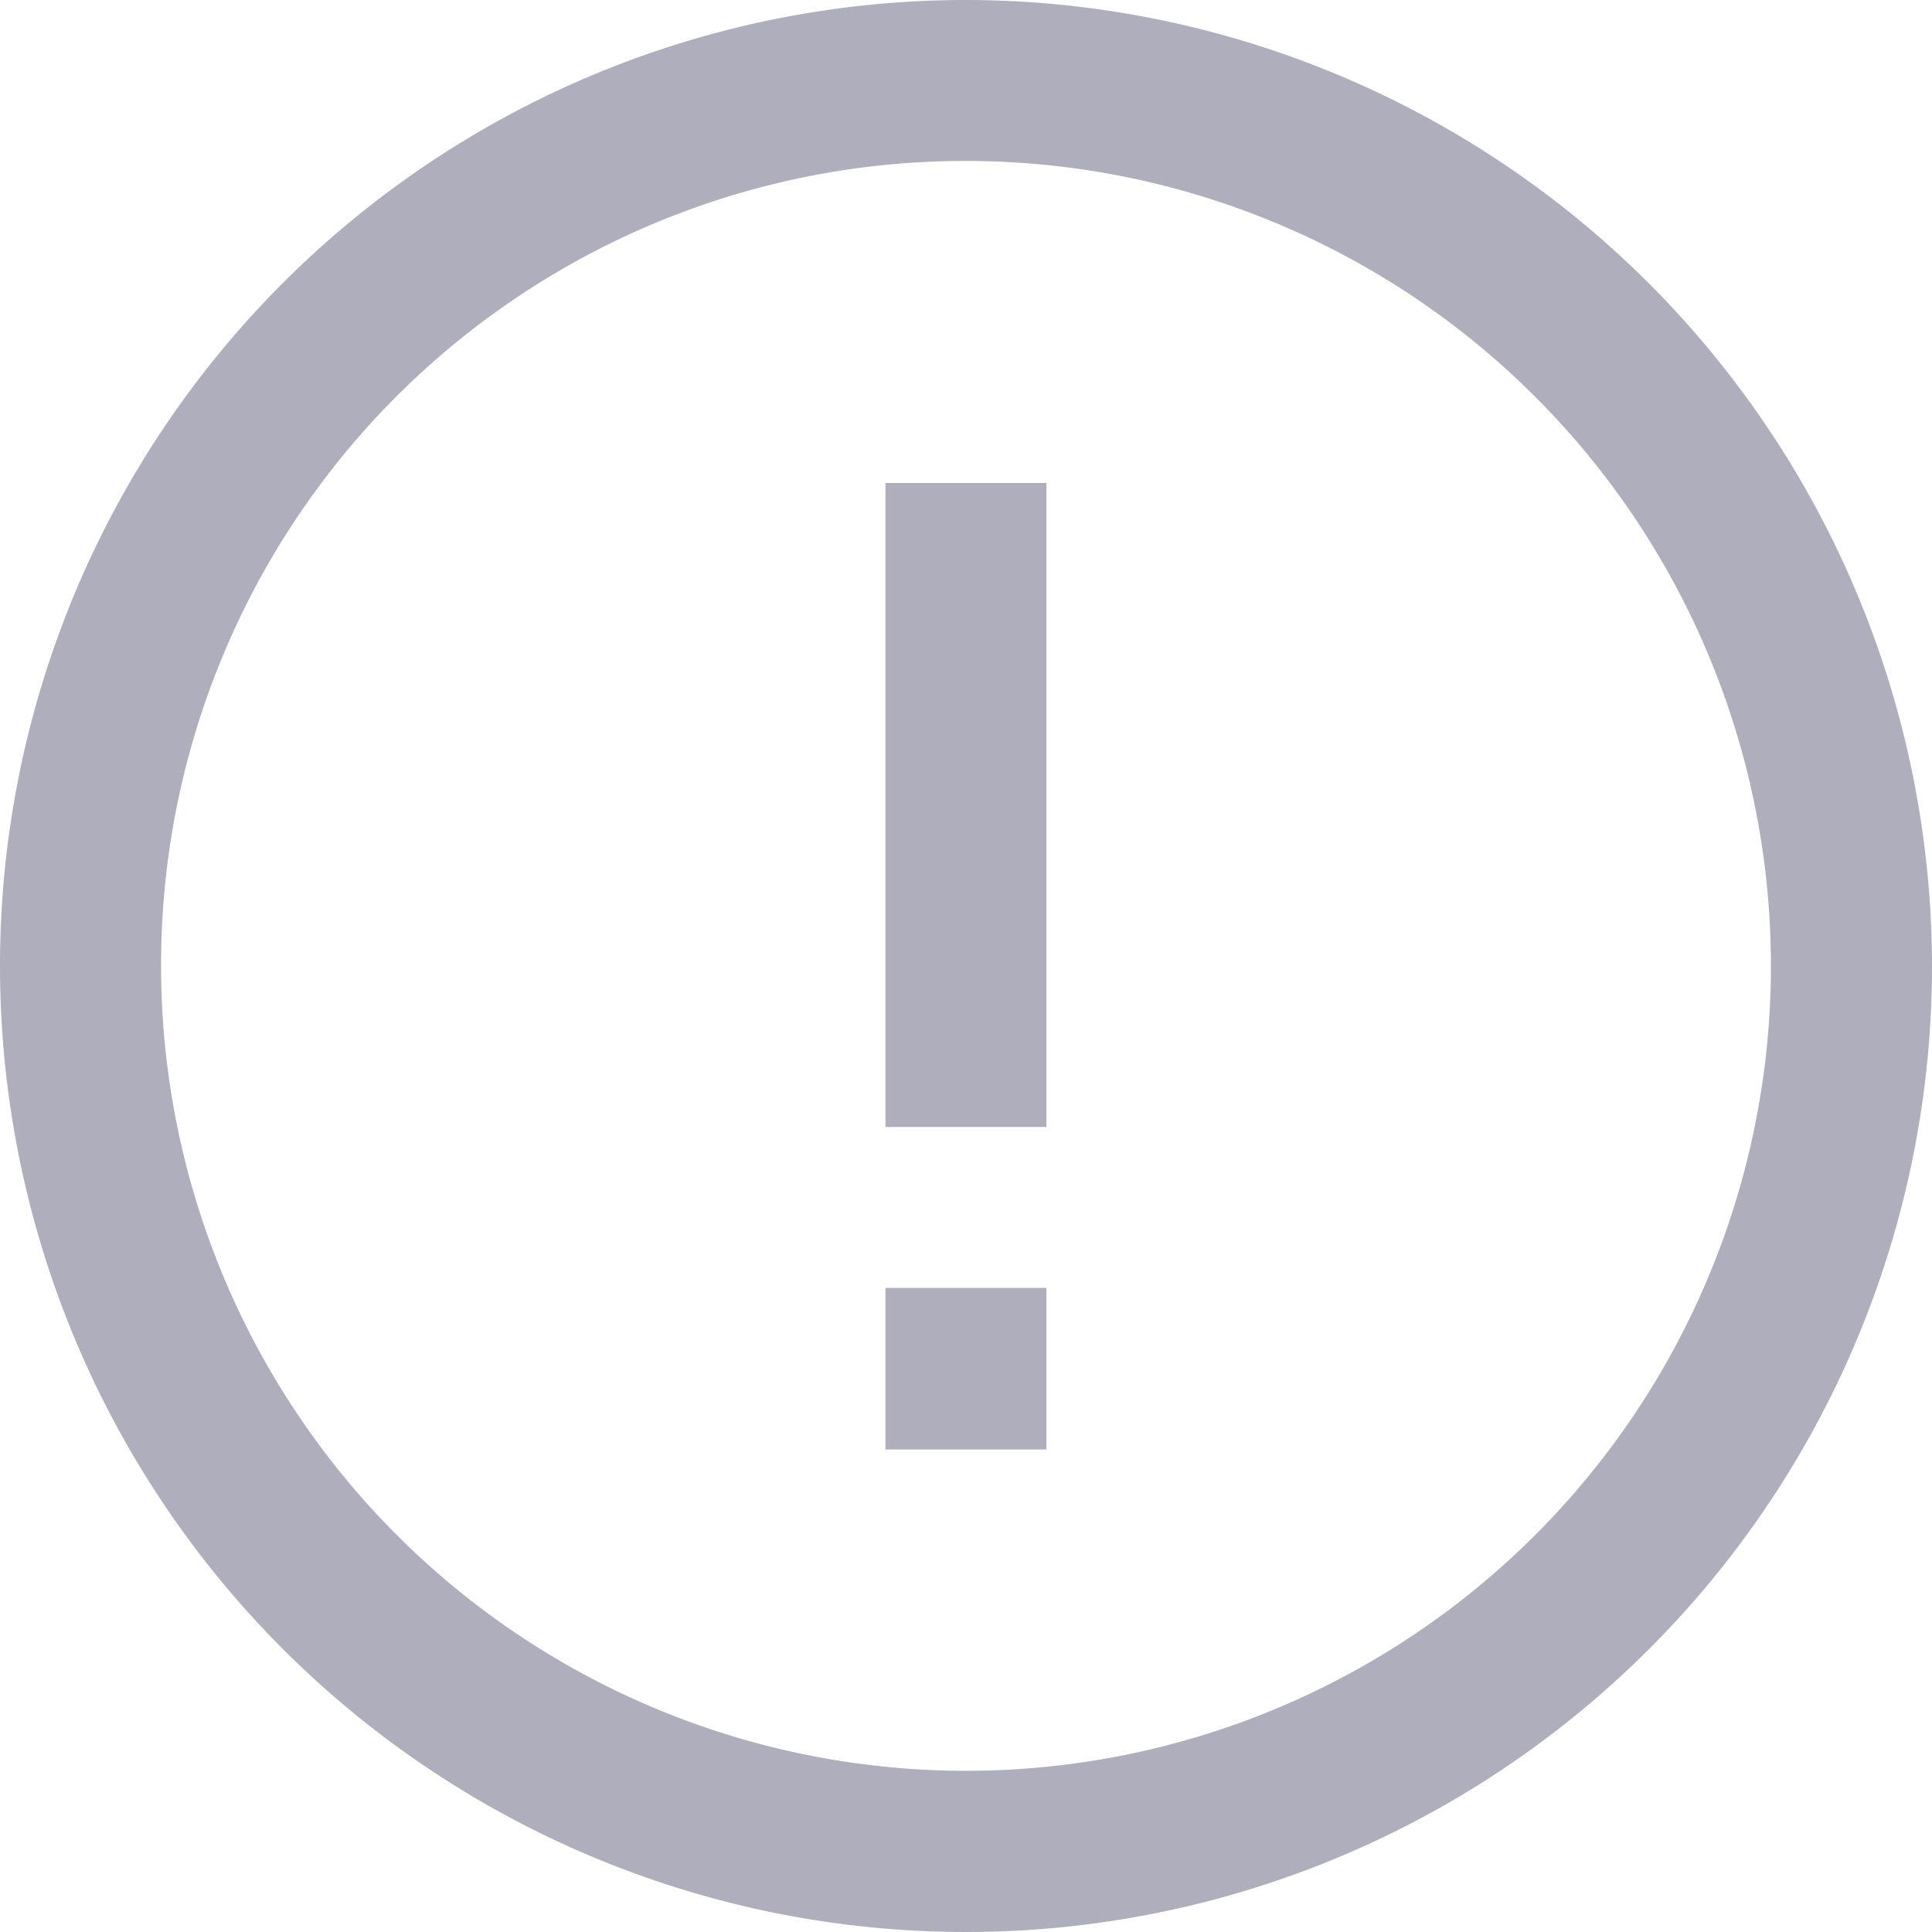 <svg xmlns="http://www.w3.org/2000/svg" width="16.528" height="16.528" viewBox="0 0 16.528 16.528">
  <path id="About" d="M12.264,4a8.264,8.264,0,1,0,8.264,8.264A8.273,8.273,0,0,0,12.264,4Zm0,1.377a6.886,6.886,0,1,1-6.886,6.886A6.876,6.876,0,0,1,12.264,5.377Zm-.689,2.755v5.509h1.377V8.132Zm0,6.886V16.4h1.377V15.018Z" transform="translate(-4 -4)" fill="#aeaebc"/>
</svg>
